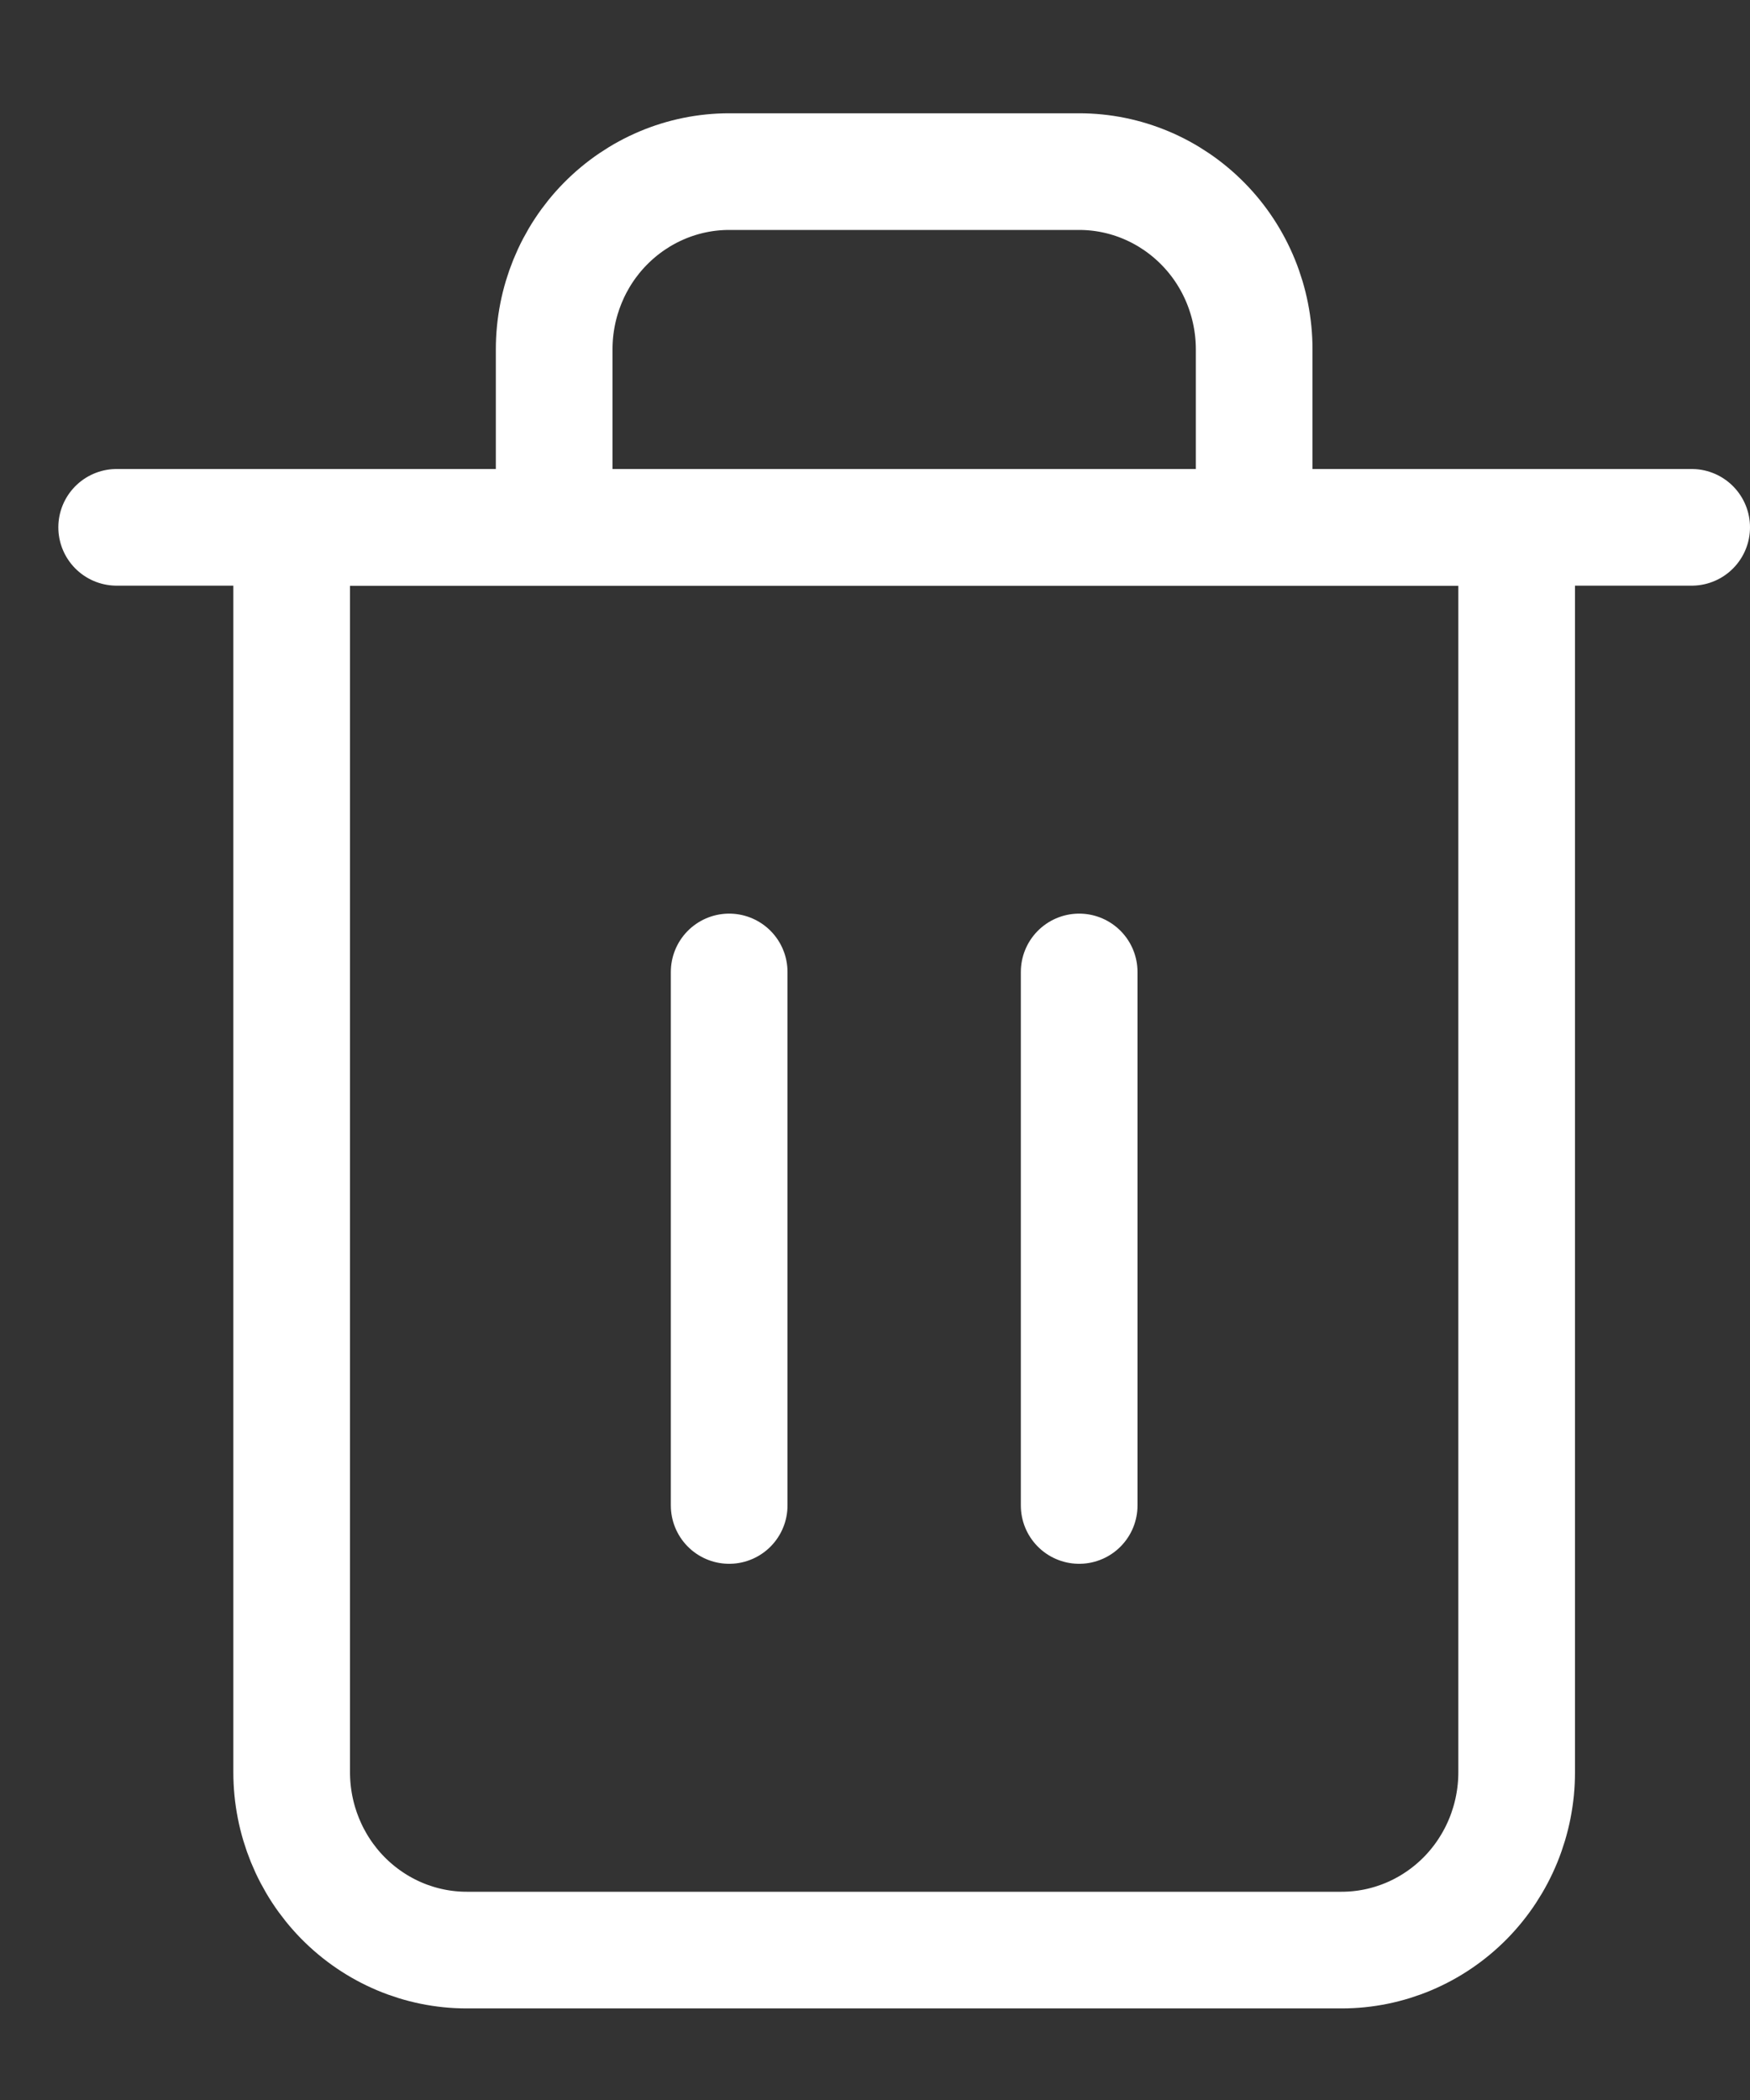 <svg width="15" height="18" viewBox="0 0 15 18" fill="none" xmlns="http://www.w3.org/2000/svg">
<rect x="0" y="0" width="15" height="18" fill="#333333" stroke="none"/>
<path d="M1 4.52H2.5H14.5" stroke="white" stroke-linecap="round" stroke-linejoin="round"/>
<path d="M4.75 4.52V2.995C4.75 2.591 4.908 2.203 5.189 1.918C5.471 1.632 5.852 1.471 6.25 1.471H9.25C9.648 1.471 10.029 1.632 10.311 1.918C10.592 2.203 10.75 2.591 10.75 2.995V4.52M13 4.52V15.19C13 15.595 12.842 15.982 12.561 16.268C12.279 16.554 11.898 16.715 11.5 16.715H4C3.602 16.715 3.221 16.554 2.939 16.268C2.658 15.982 2.5 15.595 2.5 15.19V4.52H13Z" stroke="white" stroke-linecap="round" stroke-linejoin="round"/>
<path d="M6.25 8.331V12.904" stroke="white" stroke-linecap="round" stroke-linejoin="round"/>
<path d="M9.25 8.331V12.904" stroke="white" stroke-linecap="round" stroke-linejoin="round"/>
</svg>
